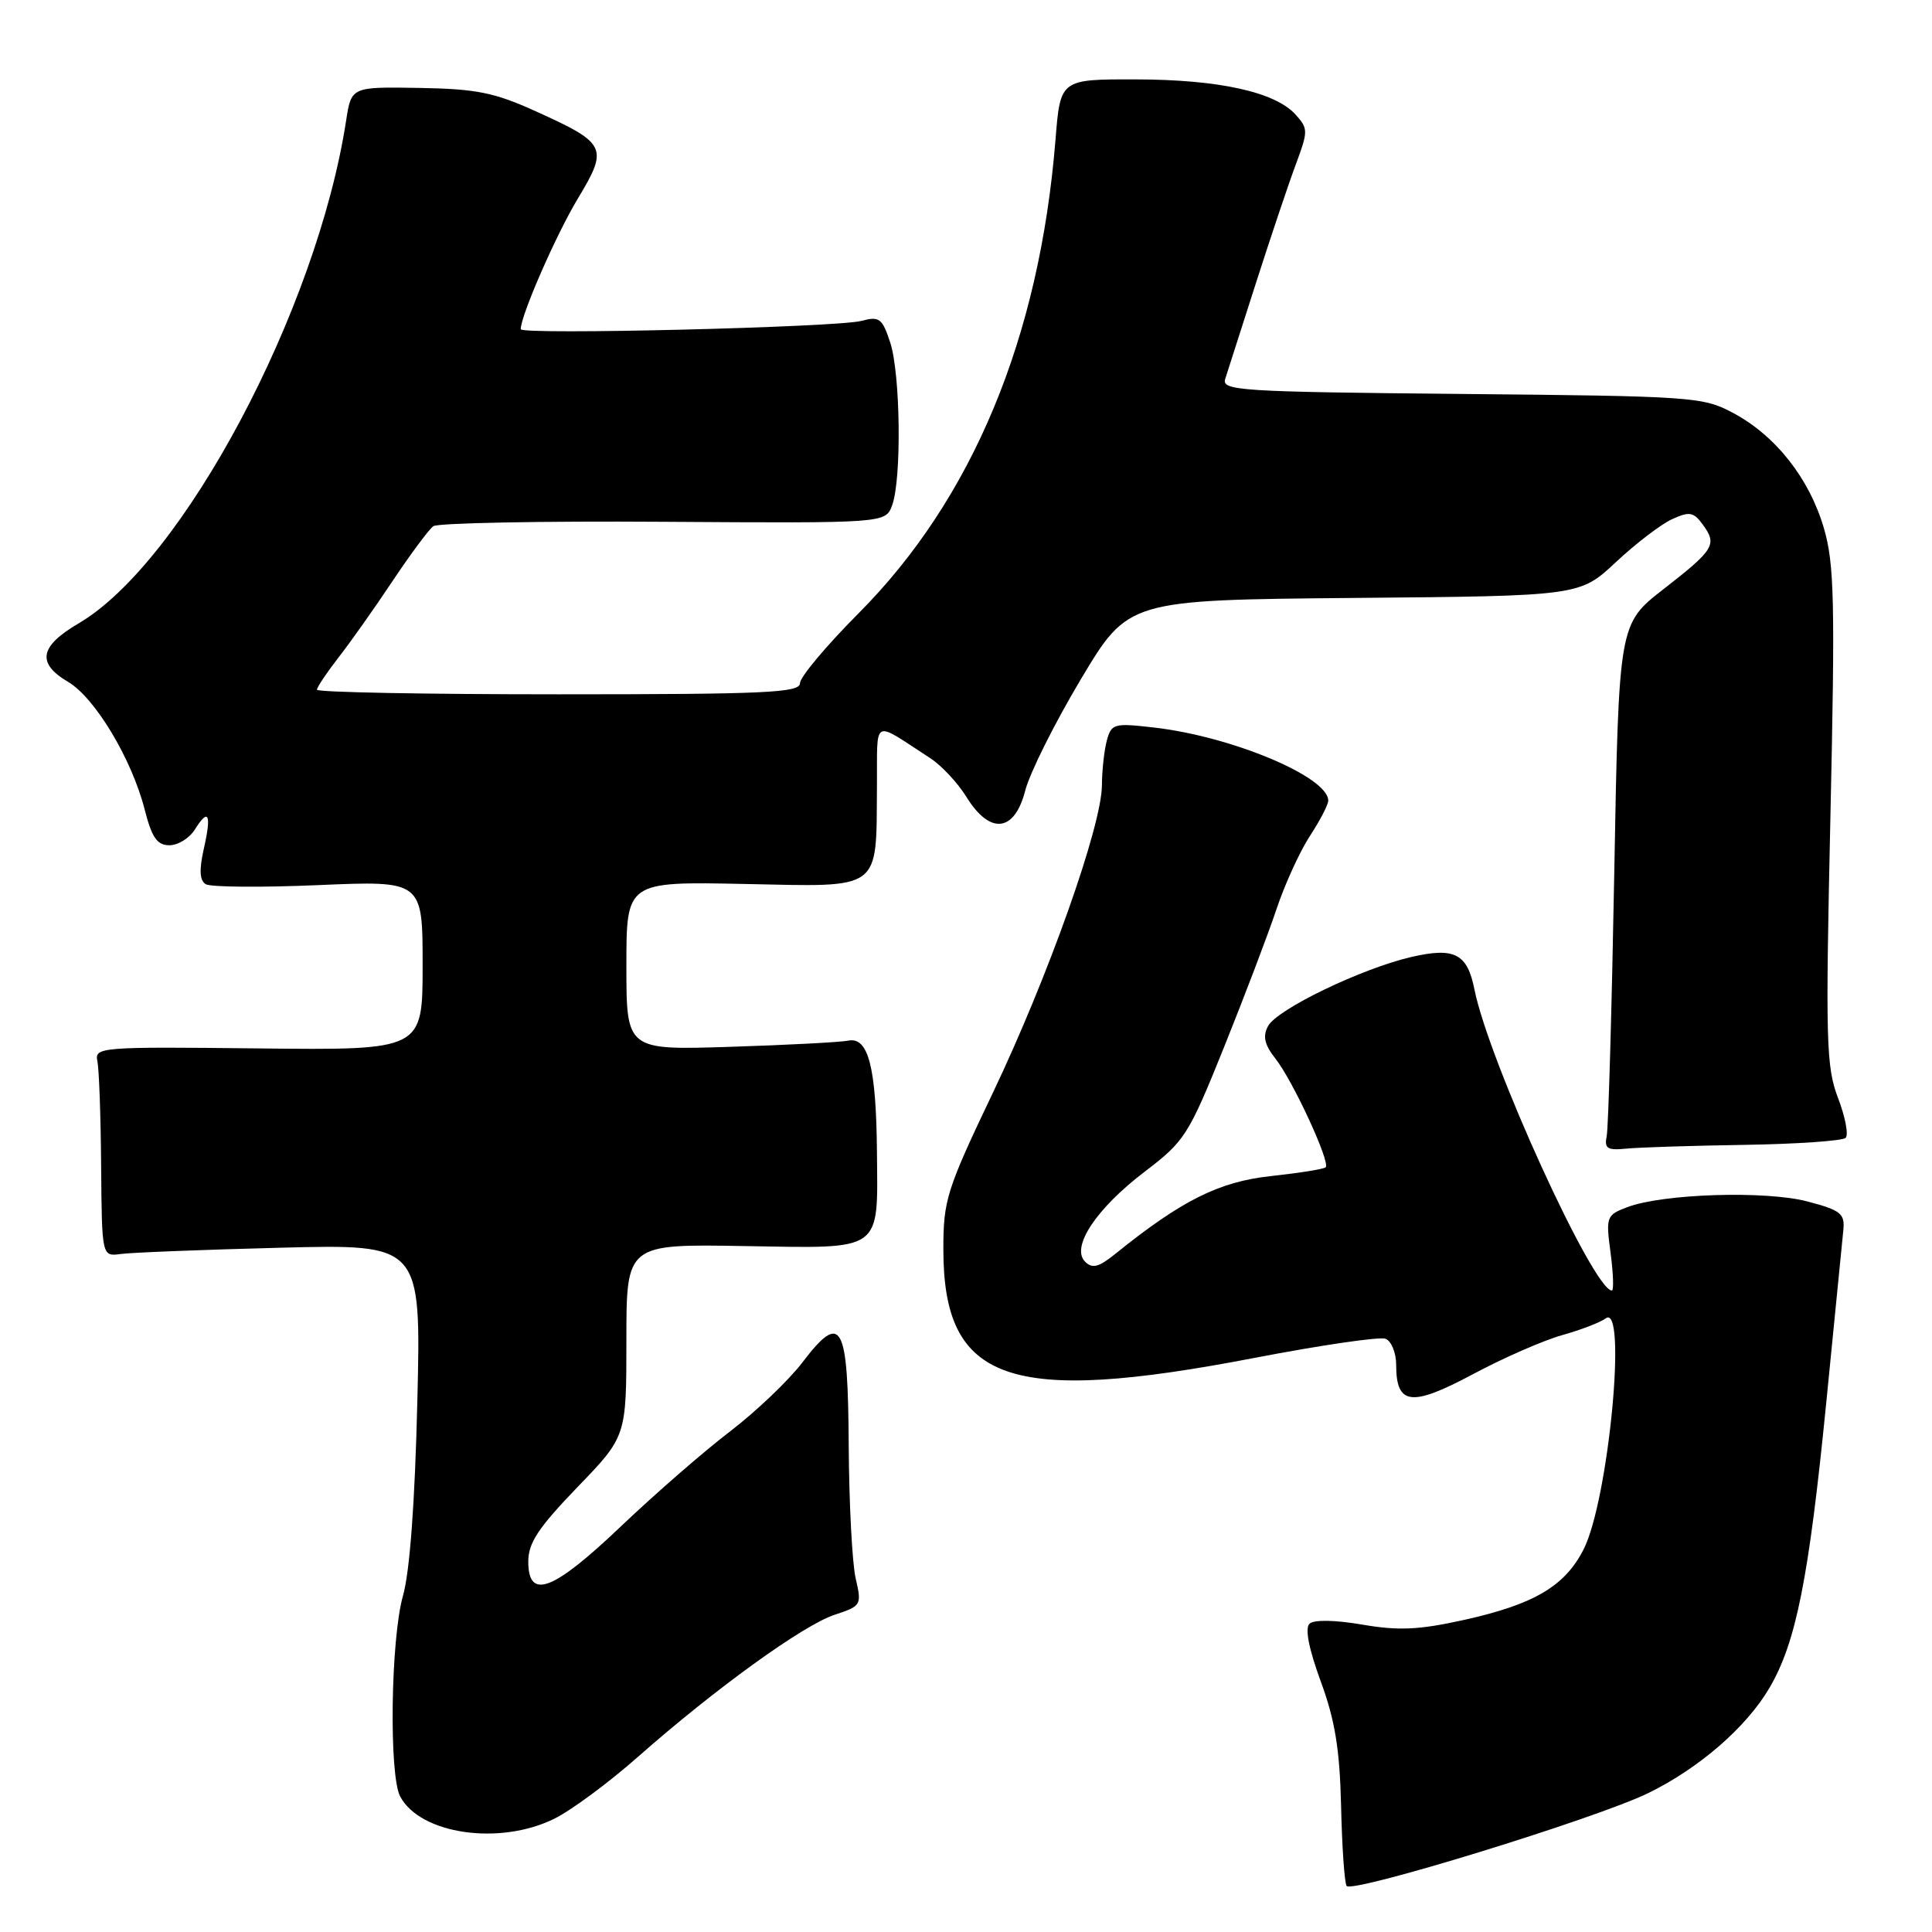 <?xml version="1.0" encoding="UTF-8" standalone="no"?>
<!DOCTYPE svg PUBLIC "-//W3C//DTD SVG 1.1//EN" "http://www.w3.org/Graphics/SVG/1.1/DTD/svg11.dtd" >
<svg xmlns="http://www.w3.org/2000/svg" xmlns:xlink="http://www.w3.org/1999/xlink" version="1.1" viewBox="0 0 256 256">
 <g >
 <path fill="currentColor"
d=" M 218.41 237.59 C 225.16 234.29 231.42 228.85 234.47 223.64 C 237.99 217.64 239.68 209.13 241.98 185.94 C 243.09 174.70 244.12 164.38 244.25 163.01 C 244.47 160.81 243.93 160.37 239.50 159.20 C 233.95 157.74 220.32 158.17 215.61 159.96 C 212.85 161.01 212.77 161.22 213.41 166.02 C 213.77 168.76 213.85 171.00 213.58 171.00 C 211.14 171.00 197.27 140.62 195.37 131.10 C 194.42 126.35 192.74 125.49 187.03 126.80 C 180.42 128.33 169.21 133.73 168.02 135.97 C 167.29 137.32 167.55 138.44 169.05 140.34 C 171.33 143.24 176.31 154.03 175.66 154.67 C 175.43 154.91 172.15 155.43 168.37 155.84 C 161.50 156.59 156.57 159.06 147.75 166.17 C 145.59 167.92 144.73 168.13 143.78 167.18 C 141.86 165.26 145.25 160.15 151.67 155.26 C 156.98 151.22 157.48 150.45 162.19 138.76 C 164.90 132.02 168.03 123.80 169.13 120.50 C 170.23 117.20 172.23 112.82 173.57 110.77 C 174.91 108.72 176.00 106.62 176.00 106.09 C 176.00 102.94 163.23 97.58 152.90 96.40 C 147.60 95.79 147.26 95.89 146.66 98.13 C 146.31 99.43 146.02 102.10 146.01 104.05 C 145.99 109.42 138.91 129.39 131.56 144.80 C 125.42 157.68 125.00 159.00 125.00 165.54 C 125.00 183.16 133.69 186.19 166.22 179.93 C 175.00 178.24 182.81 177.10 183.59 177.39 C 184.36 177.69 185.00 179.25 185.00 180.85 C 185.00 186.20 187.00 186.45 195.13 182.11 C 199.18 179.94 204.53 177.60 207.00 176.91 C 209.47 176.22 212.06 175.22 212.75 174.70 C 215.65 172.51 213.15 198.75 209.84 205.29 C 207.36 210.17 203.31 212.57 194.03 214.64 C 188.02 215.97 185.35 216.10 180.52 215.27 C 176.90 214.65 174.11 214.60 173.52 215.15 C 172.89 215.74 173.41 218.44 175.00 222.78 C 176.90 227.93 177.52 231.78 177.70 239.28 C 177.82 244.67 178.15 249.44 178.43 249.89 C 179.08 250.94 211.55 240.95 218.41 237.59 Z  M 73.43 241.00 C 75.67 239.90 80.65 236.22 84.50 232.82 C 94.73 223.79 106.41 215.35 110.58 213.97 C 114.14 212.80 114.20 212.68 113.38 209.14 C 112.92 207.14 112.51 199.28 112.46 191.68 C 112.37 175.24 111.53 173.71 106.32 180.53 C 104.49 182.93 100.18 187.03 96.75 189.66 C 93.31 192.28 86.82 197.93 82.32 202.21 C 73.26 210.84 70.00 212.08 70.00 206.90 C 70.00 204.45 71.35 202.41 76.50 197.07 C 83.00 190.34 83.00 190.34 83.00 177.59 C 83.00 164.84 83.00 164.84 98.61 165.11 C 117.15 165.42 116.31 166.02 116.20 152.60 C 116.10 141.41 115.06 137.35 112.40 137.89 C 111.36 138.10 104.31 138.47 96.75 138.71 C 83.00 139.15 83.00 139.15 83.00 127.98 C 83.00 116.81 83.00 116.81 98.64 117.13 C 117.00 117.51 116.09 118.18 116.20 104.22 C 116.27 94.95 115.44 95.40 123.23 100.44 C 124.74 101.41 126.91 103.74 128.06 105.60 C 131.18 110.65 134.43 110.29 135.85 104.75 C 136.45 102.41 139.77 95.78 143.22 90.00 C 149.50 79.50 149.50 79.50 179.41 79.23 C 209.32 78.97 209.32 78.97 214.12 74.48 C 216.76 72.01 220.11 69.45 221.57 68.79 C 223.86 67.74 224.41 67.84 225.62 69.50 C 227.57 72.16 227.17 72.81 220.43 78.06 C 214.50 82.67 214.50 82.67 213.90 115.58 C 213.57 133.69 213.12 149.40 212.90 150.50 C 212.56 152.19 212.96 152.45 215.50 152.20 C 217.15 152.03 224.20 151.81 231.17 151.70 C 238.13 151.59 244.16 151.17 244.56 150.77 C 244.96 150.37 244.51 148.00 243.55 145.49 C 241.97 141.36 241.88 137.97 242.54 108.19 C 243.17 79.66 243.06 74.73 241.67 69.97 C 239.74 63.39 235.29 57.73 229.65 54.72 C 225.65 52.58 224.34 52.49 193.65 52.20 C 164.21 51.92 161.84 51.77 162.35 50.20 C 162.66 49.26 164.49 43.55 166.42 37.50 C 168.36 31.45 170.73 24.39 171.69 21.82 C 173.35 17.35 173.35 17.05 171.67 15.18 C 168.95 12.18 161.50 10.54 150.50 10.52 C 140.50 10.50 140.50 10.50 139.86 18.50 C 137.75 44.74 128.86 66.11 113.75 81.28 C 109.49 85.56 106.00 89.72 106.00 90.53 C 106.00 91.79 101.47 92.00 74.00 92.00 C 56.40 92.00 42.00 91.73 42.00 91.39 C 42.00 91.06 43.28 89.15 44.84 87.14 C 46.40 85.14 49.63 80.58 52.01 77.00 C 54.40 73.42 56.83 70.15 57.42 69.72 C 58.02 69.30 71.74 69.03 87.92 69.14 C 117.33 69.33 117.33 69.33 118.21 66.96 C 119.49 63.51 119.32 49.49 117.95 45.36 C 116.90 42.17 116.51 41.88 114.14 42.52 C 110.95 43.37 69.00 44.40 69.00 43.62 C 69.00 41.81 73.66 31.15 76.55 26.34 C 80.65 19.54 80.39 19.00 71.00 14.75 C 65.49 12.25 63.13 11.78 55.53 11.65 C 46.55 11.50 46.55 11.50 45.86 16.00 C 41.99 41.13 24.22 74.51 10.42 82.60 C 5.23 85.64 4.83 87.88 9.02 90.35 C 12.59 92.46 17.44 100.54 19.16 107.23 C 20.12 110.99 20.81 112.00 22.45 112.00 C 23.59 112.00 25.11 111.06 25.83 109.90 C 27.65 106.99 28.05 107.87 27.00 112.50 C 26.38 115.26 26.45 116.66 27.26 117.16 C 27.89 117.55 34.62 117.61 42.21 117.28 C 56.00 116.69 56.00 116.69 56.00 127.93 C 56.00 139.16 56.00 139.16 34.25 138.92 C 13.31 138.69 12.52 138.75 12.90 140.59 C 13.13 141.64 13.35 147.90 13.40 154.50 C 13.50 166.50 13.50 166.50 16.00 166.16 C 17.38 165.97 26.89 165.59 37.15 165.33 C 55.80 164.85 55.80 164.85 55.30 185.67 C 54.98 199.07 54.30 208.26 53.40 211.43 C 51.77 217.16 51.52 235.23 53.03 238.05 C 55.70 243.05 66.19 244.57 73.43 241.00 Z "/>
</g>
</svg>